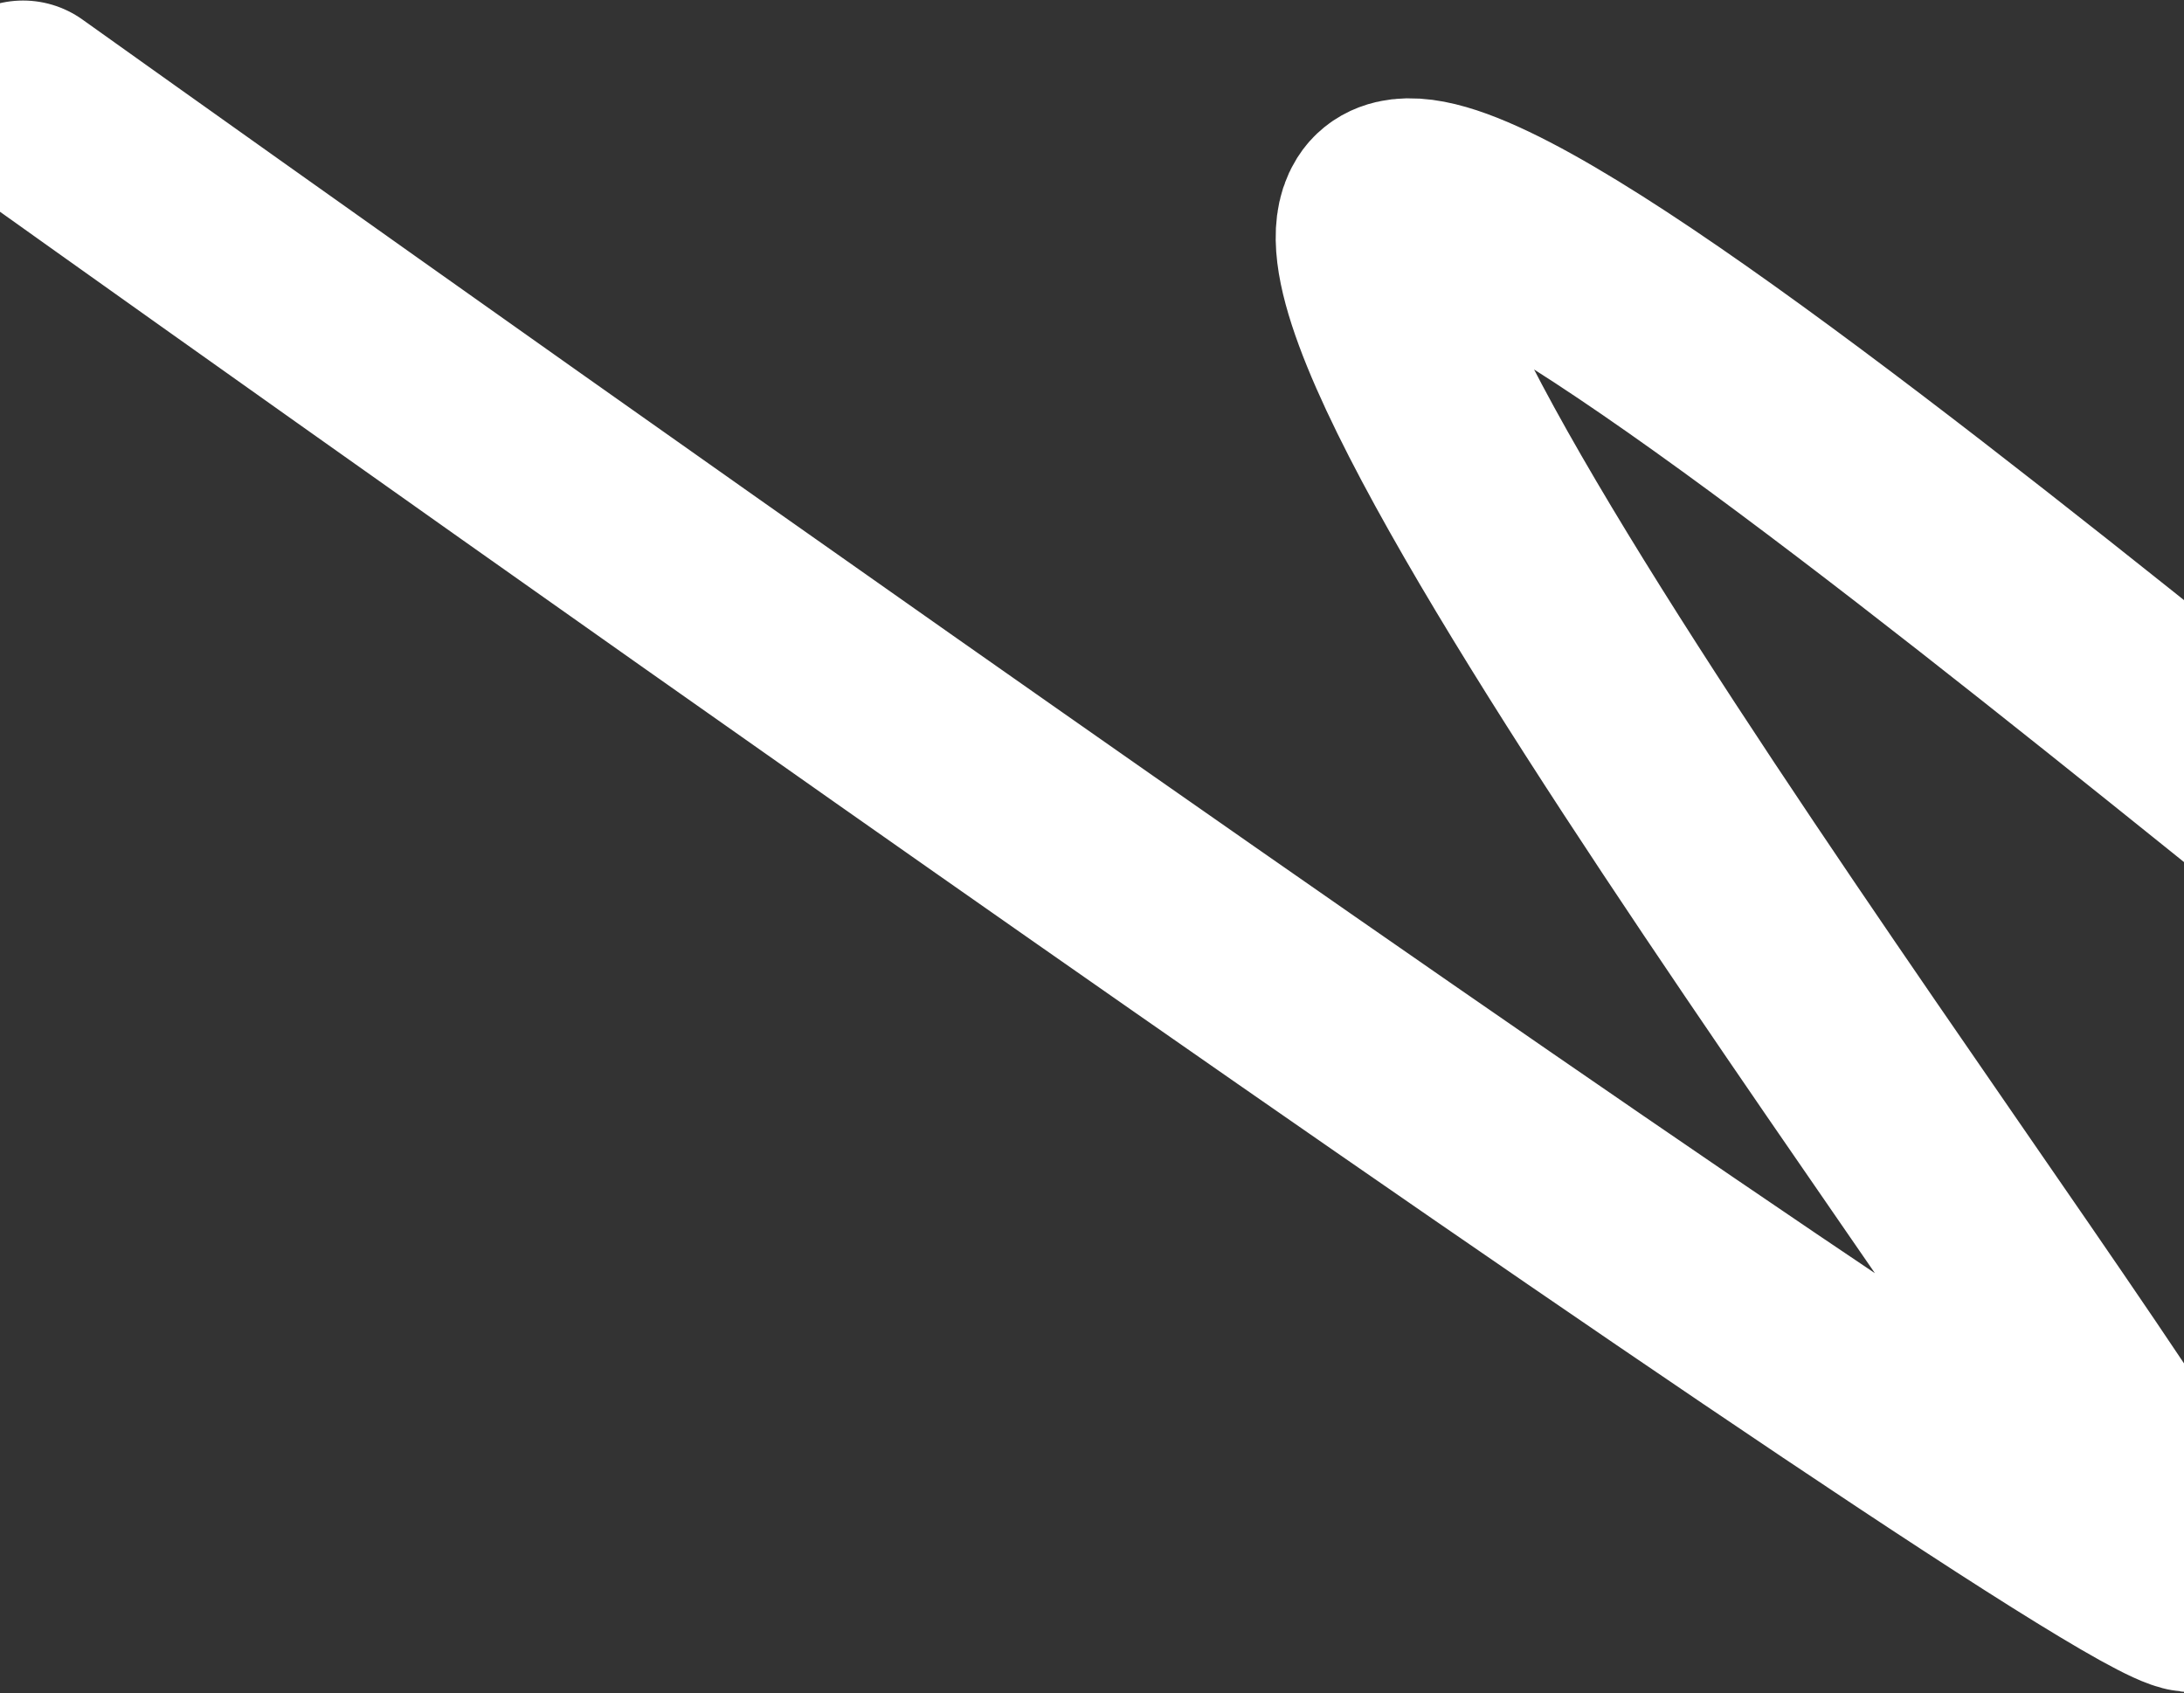 <svg width="1024" height="794" viewBox="0 0 1024 794" fill="none" xmlns="http://www.w3.org/2000/svg">
<rect x="0" y="0" width="1024" height="794" fill="#333333" stroke="none"/>
<path d="M10.818 48.163C10.818 48.163 1011.54 762.461 1028.84 745.156C1046.15 727.852 607.525 165.272 648.778 99.478C690.031 33.685 1289.15 583.486 1326.86 567.876C1364.57 552.267 1088.7 202.787 1109.5 198.268C1130.3 193.749 1367.34 391.645 1407.36 417.964C1470.7 459.612 1450.55 358.007 1274.5 75.981" stroke="white" stroke-width="95.827" stroke-linecap="round"/>
</svg>
